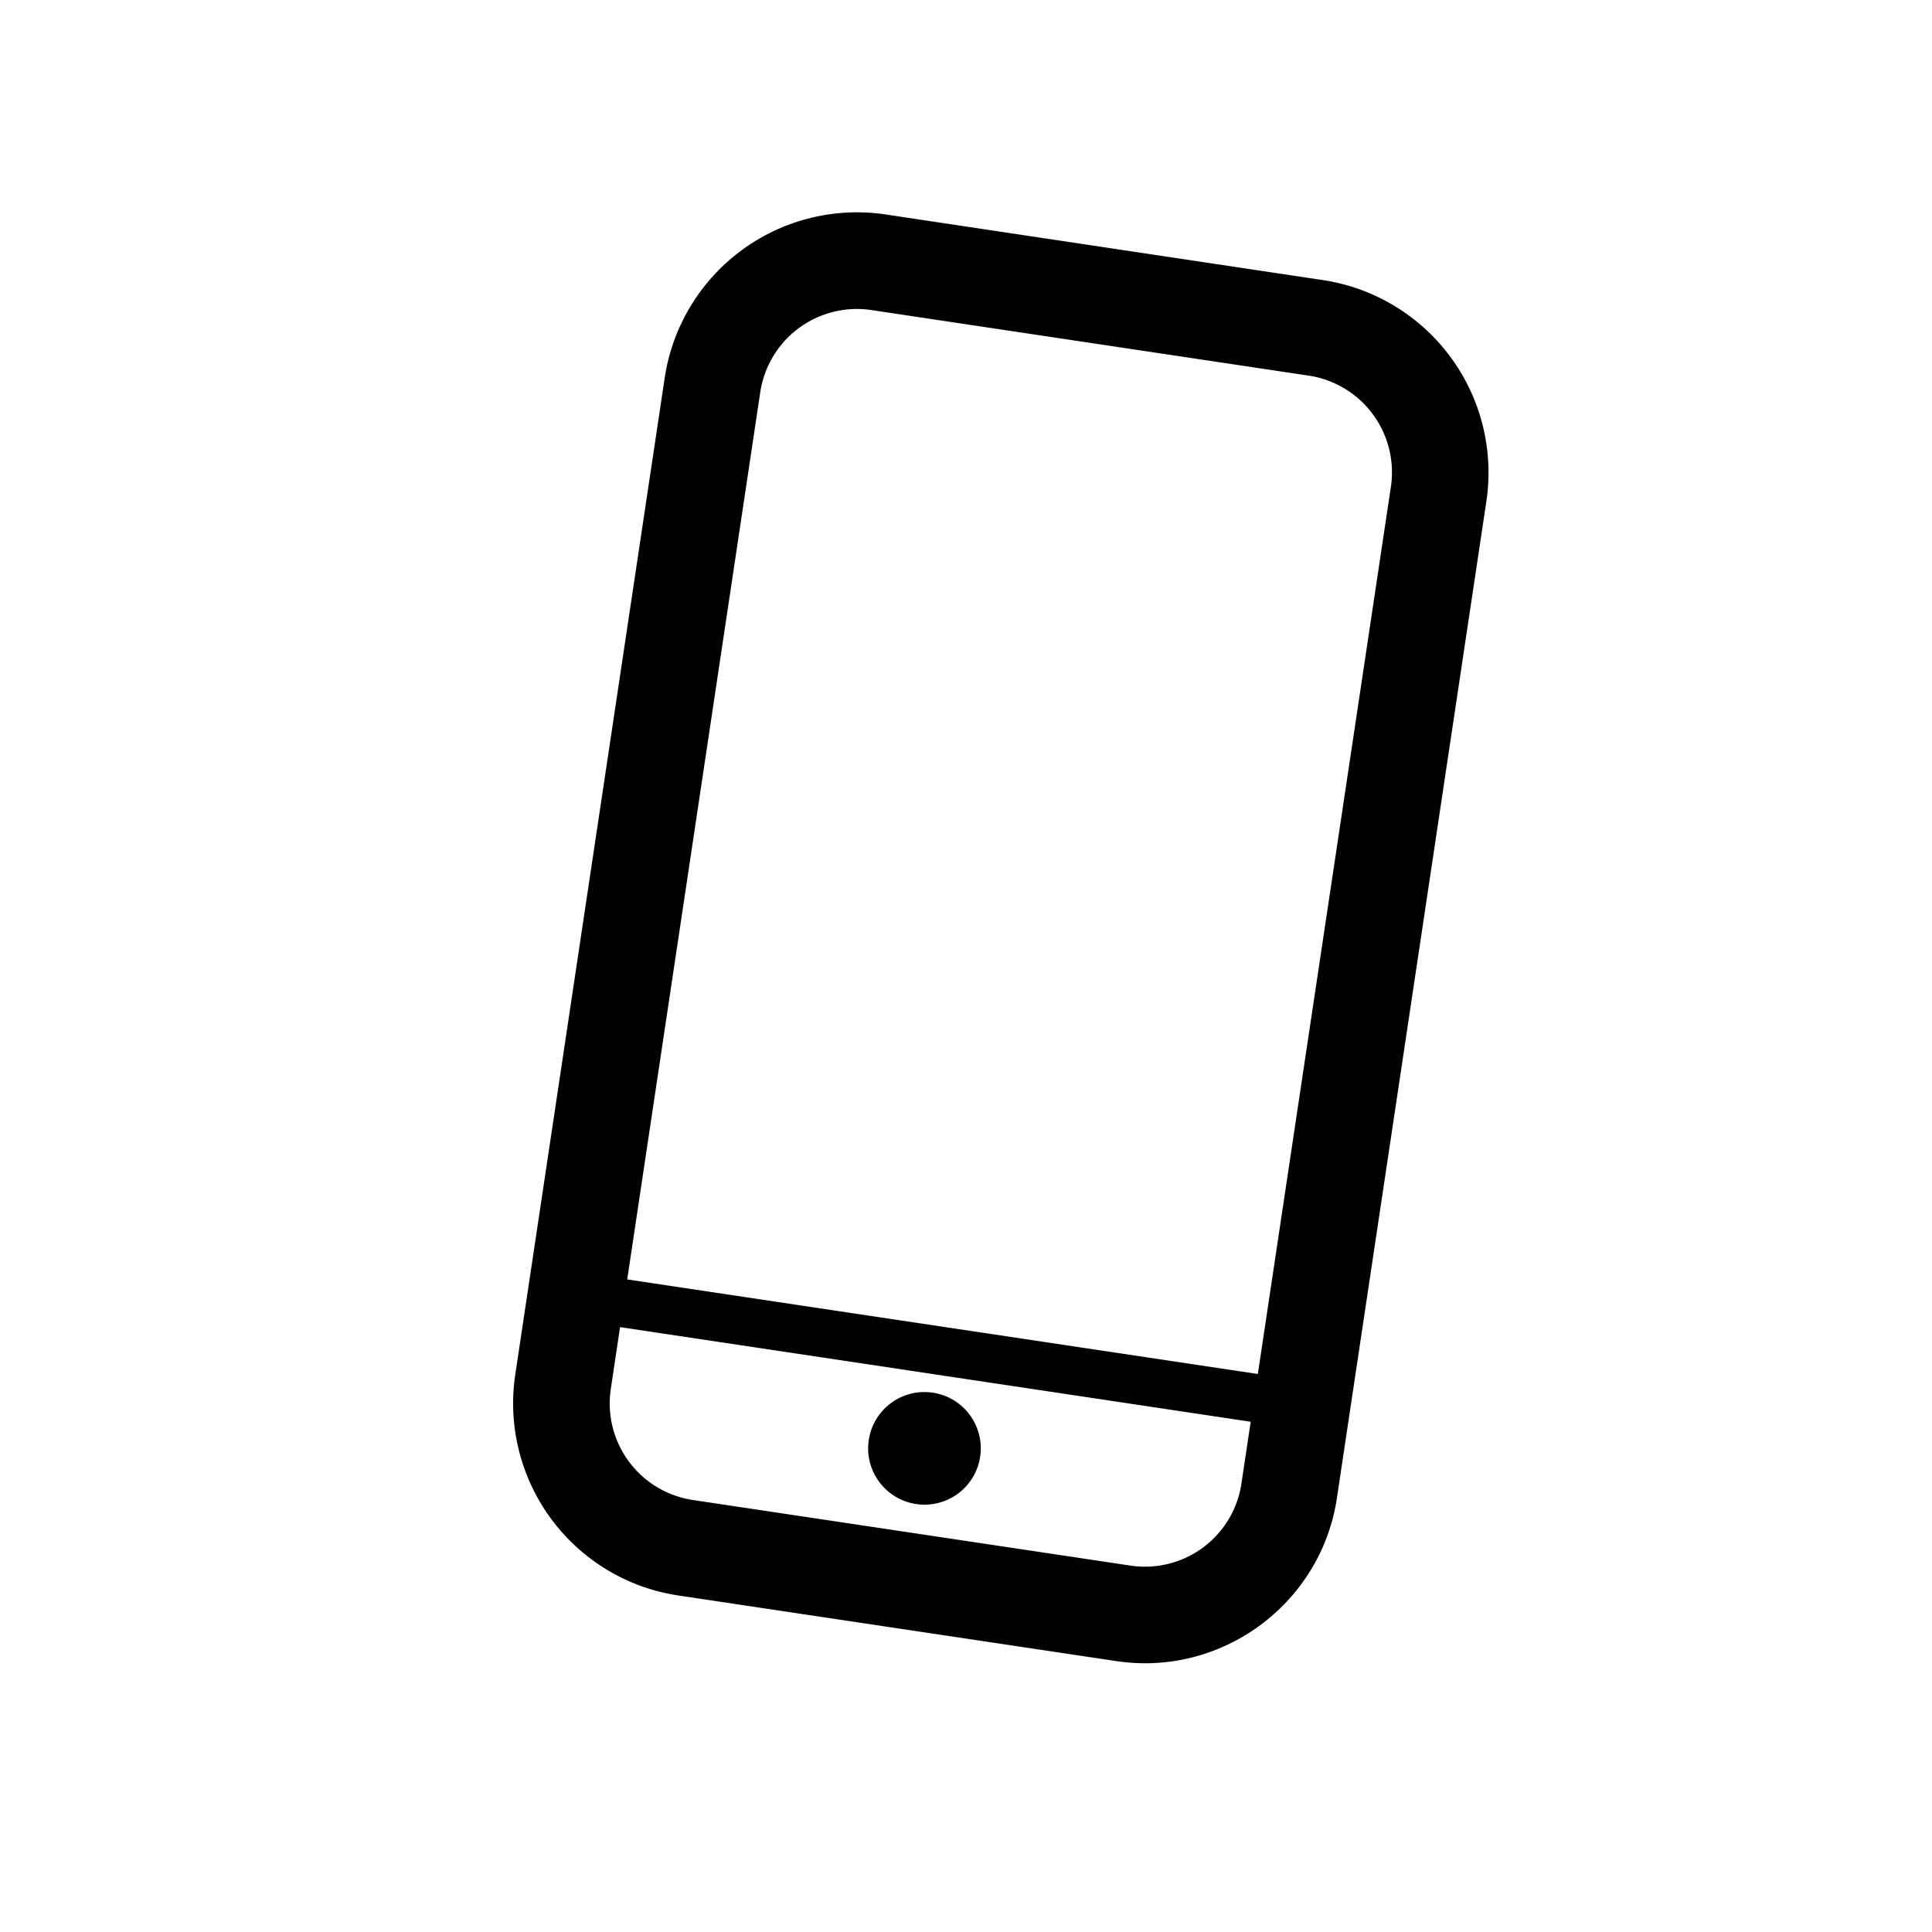 <svg xmlns="http://www.w3.org/2000/svg" viewBox="0 0 1000 1000">
    <title>
        Mobile
    </title>
    <path d="M685.32 145.06L458.4 111a100.65 100.65 0 0 0-114.34 84.52L266.7 711.5a100.62 100.62 0 0 0 65.61 109.62 101.65 101.65 0 0 0 18.91 4.71l226.87 34h.08c54.44 8 105.48-29.76 113.78-84.22l77.42-516.31a100.75 100.75 0 0 0-84.05-114.24zM585.48 810.4l-226.84-34a50.54 50.54 0 0 1-42.49-57.48l4.79-32 326.42 48.98-4.84 32.27a50.47 50.47 0 0 1-57.04 42.23zm134.45-558.48l-68.87 459.26-326.41-48.95L393.51 203A50.6 50.6 0 0 1 451 160.48l226.74 34a50.65 50.65 0 0 1 42.19 57.44z"/>
    <circle cx="478.48" cy="749.63" r="29.15" transform="rotate(-81.47 478.51 749.635)"/>
</svg>

